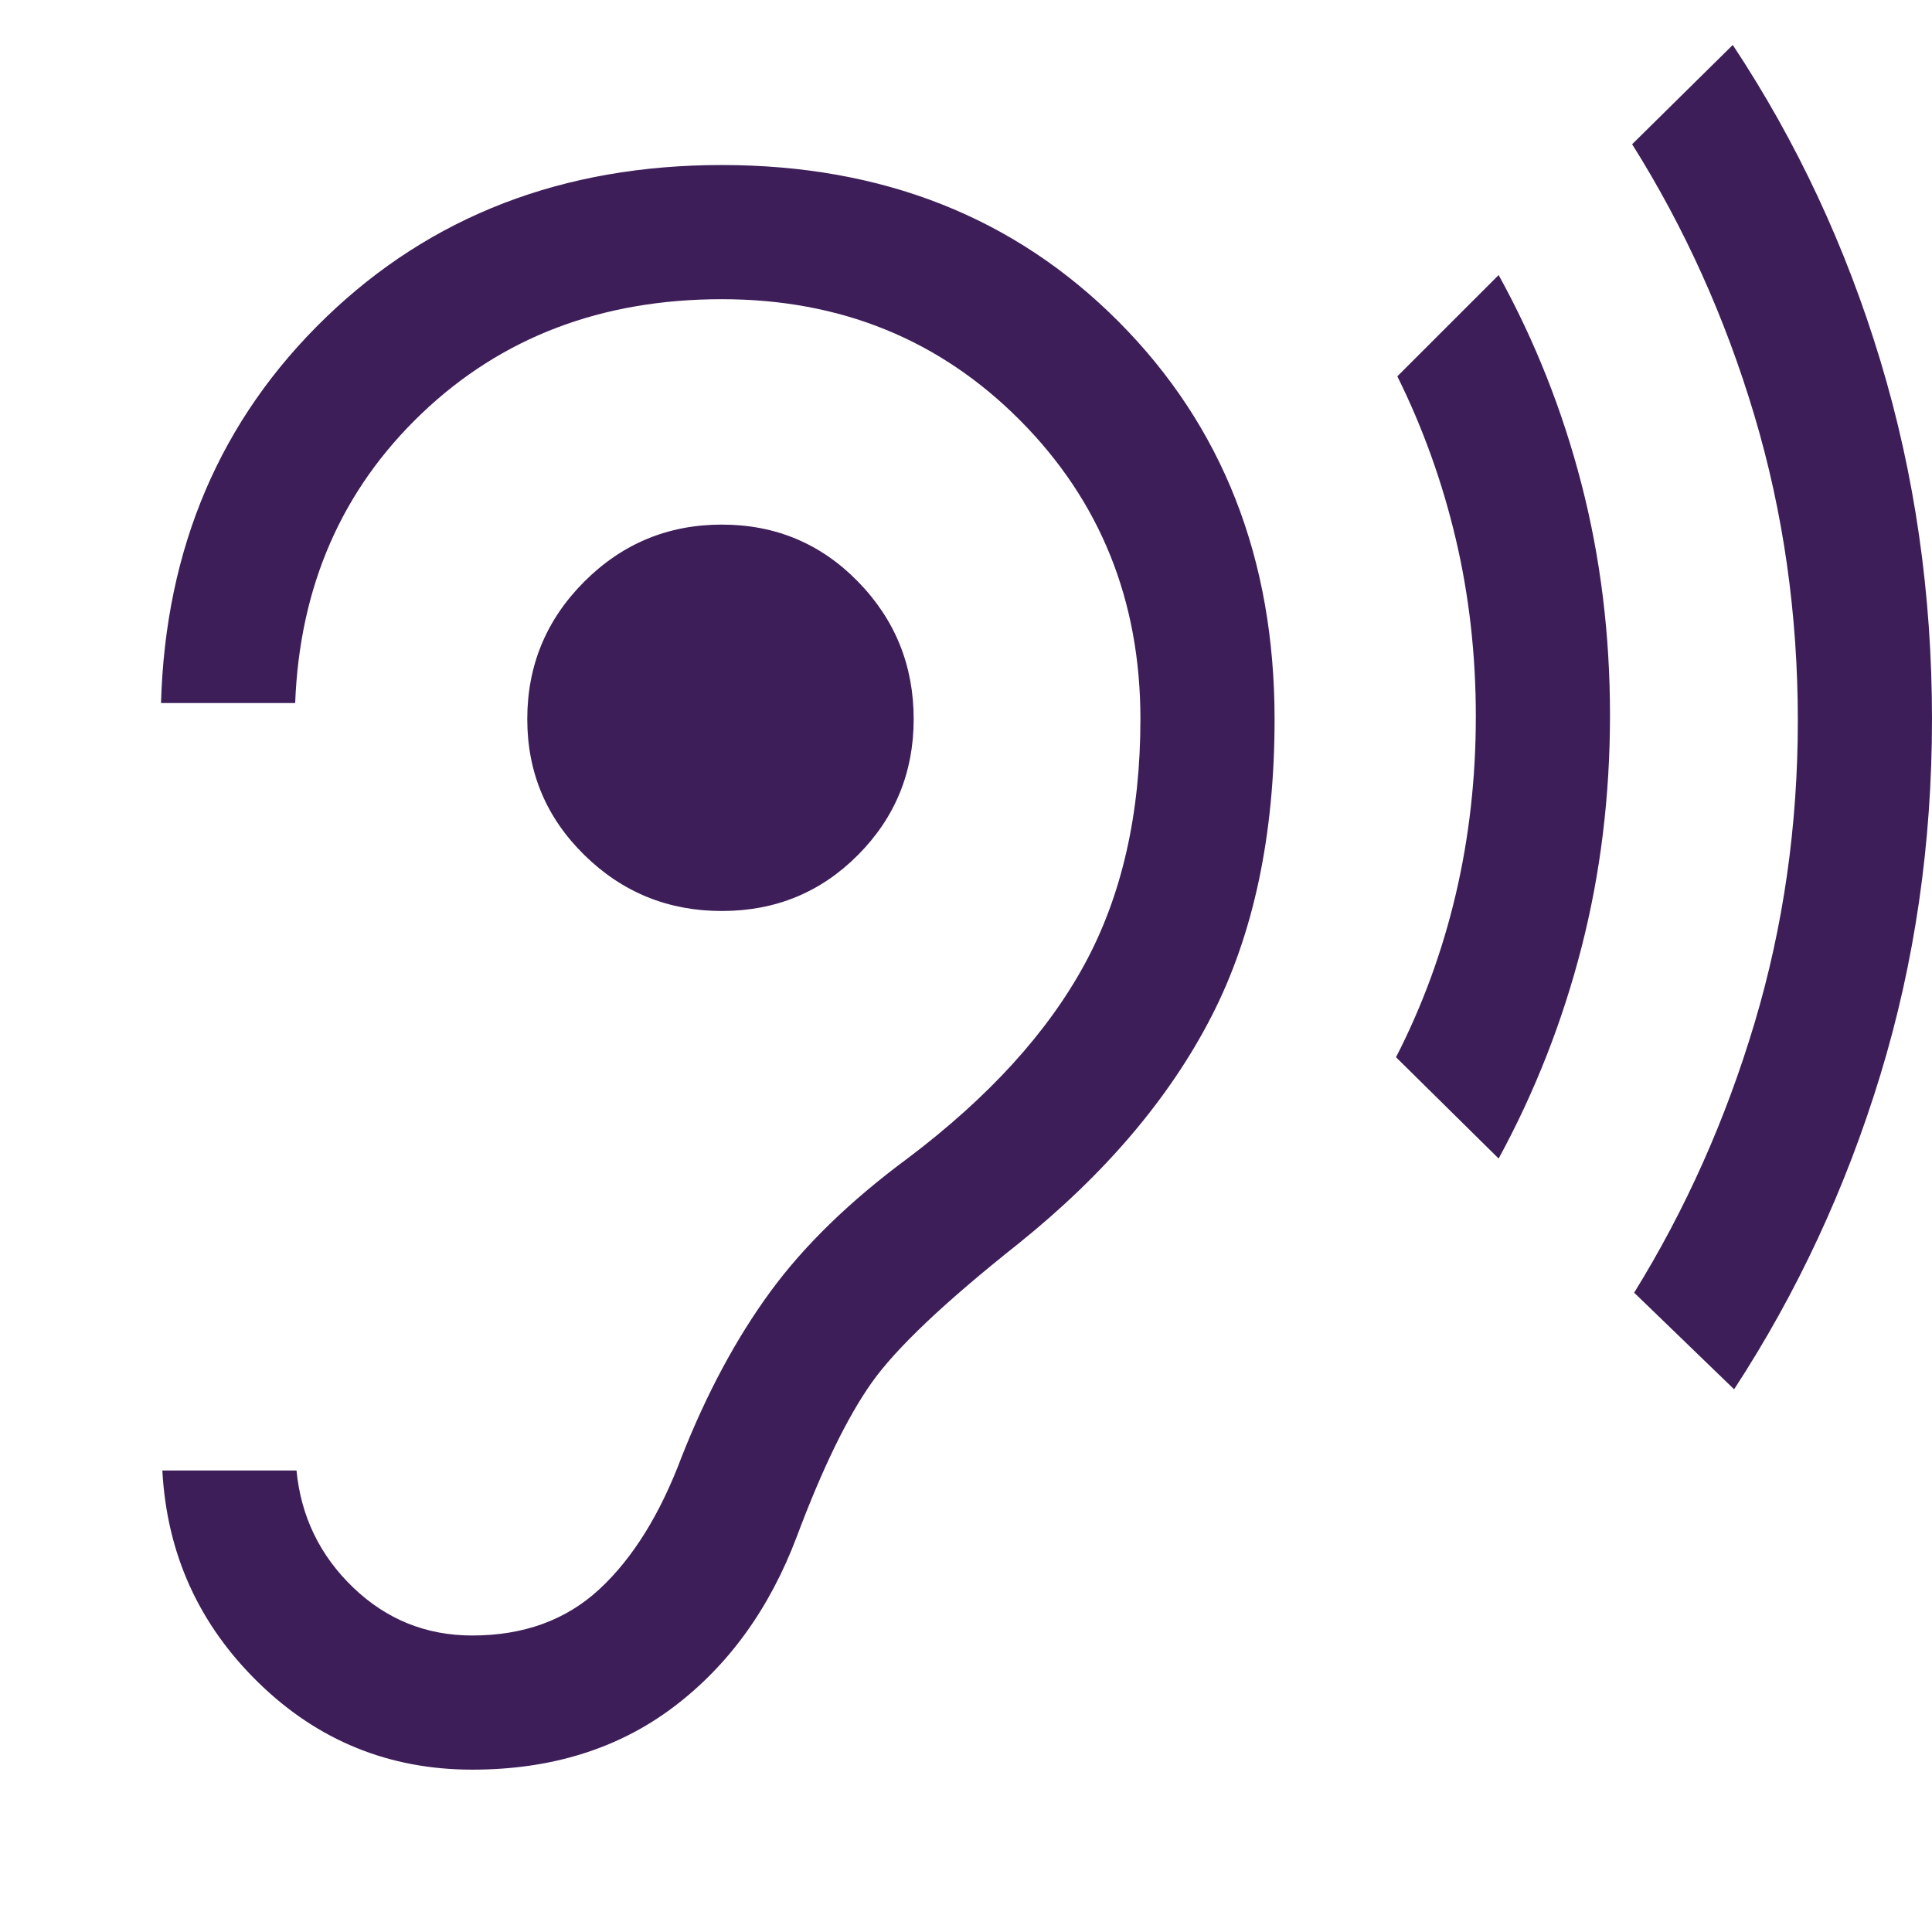 <svg xmlns="http://www.w3.org/2000/svg" height="40px" viewBox="0 -960 960 960" width="40px" fill="#3e1e58"><path d="M234.67-80.67q58.66 0 99.83-31t61.5-85q19-50.66 37.17-76.33 18.16-25.67 72.83-69 64.67-52 96-113t31.33-147.67q0-119.66-77.5-197.5Q478.33-878 358.67-878q-118.34 0-196.84 75.83-78.5 75.84-81.83 191.5h66.67q3.33-87 62.83-143.83 59.5-56.83 149.17-56.83 88.33 0 148.16 60.16 59.84 60.17 59.84 148.5Q566.67-532 539-481t-87.67 96.33q-43.33 32-68.66 66.67-25.34 34.67-44 82-16 42.67-40.84 65.67-24.83 23-63.16 23-34.34 0-59.17-23.84-24.83-23.83-28.17-58.16H80.67q3.33 62 47.66 105.33 44.34 43.33 106.34 43.33Zm124-426.66q40 0 67.66-27.84Q454-563 454-602.67q0-40-27.67-68.33-27.66-28.33-67.66-28.33T290.33-671Q262-642.67 262-602.67q0 39.67 28.33 67.5 28.34 27.84 68.34 27.84Zm386 123-51-50.34q19.66-38.33 29.66-80.83t10-88.5q0-46-10-88.33-10-42.34-29-80.67l50.34-50.33q27 49 41.16 103.83Q800-664.67 800-604.67q0 60.34-14.17 115.5-14.16 55.17-41.16 104.84Zm117 114.66-49.67-48q38.33-62 59.83-134T893.33-602q0-79.33-21.66-151.83Q850-826.33 811-888.33l50-49.34q47.67 72 73.33 156.84Q960-696 960-602.67q0 92.67-25.67 176.84-25.66 84.16-72.66 156.16Z"/></svg>
